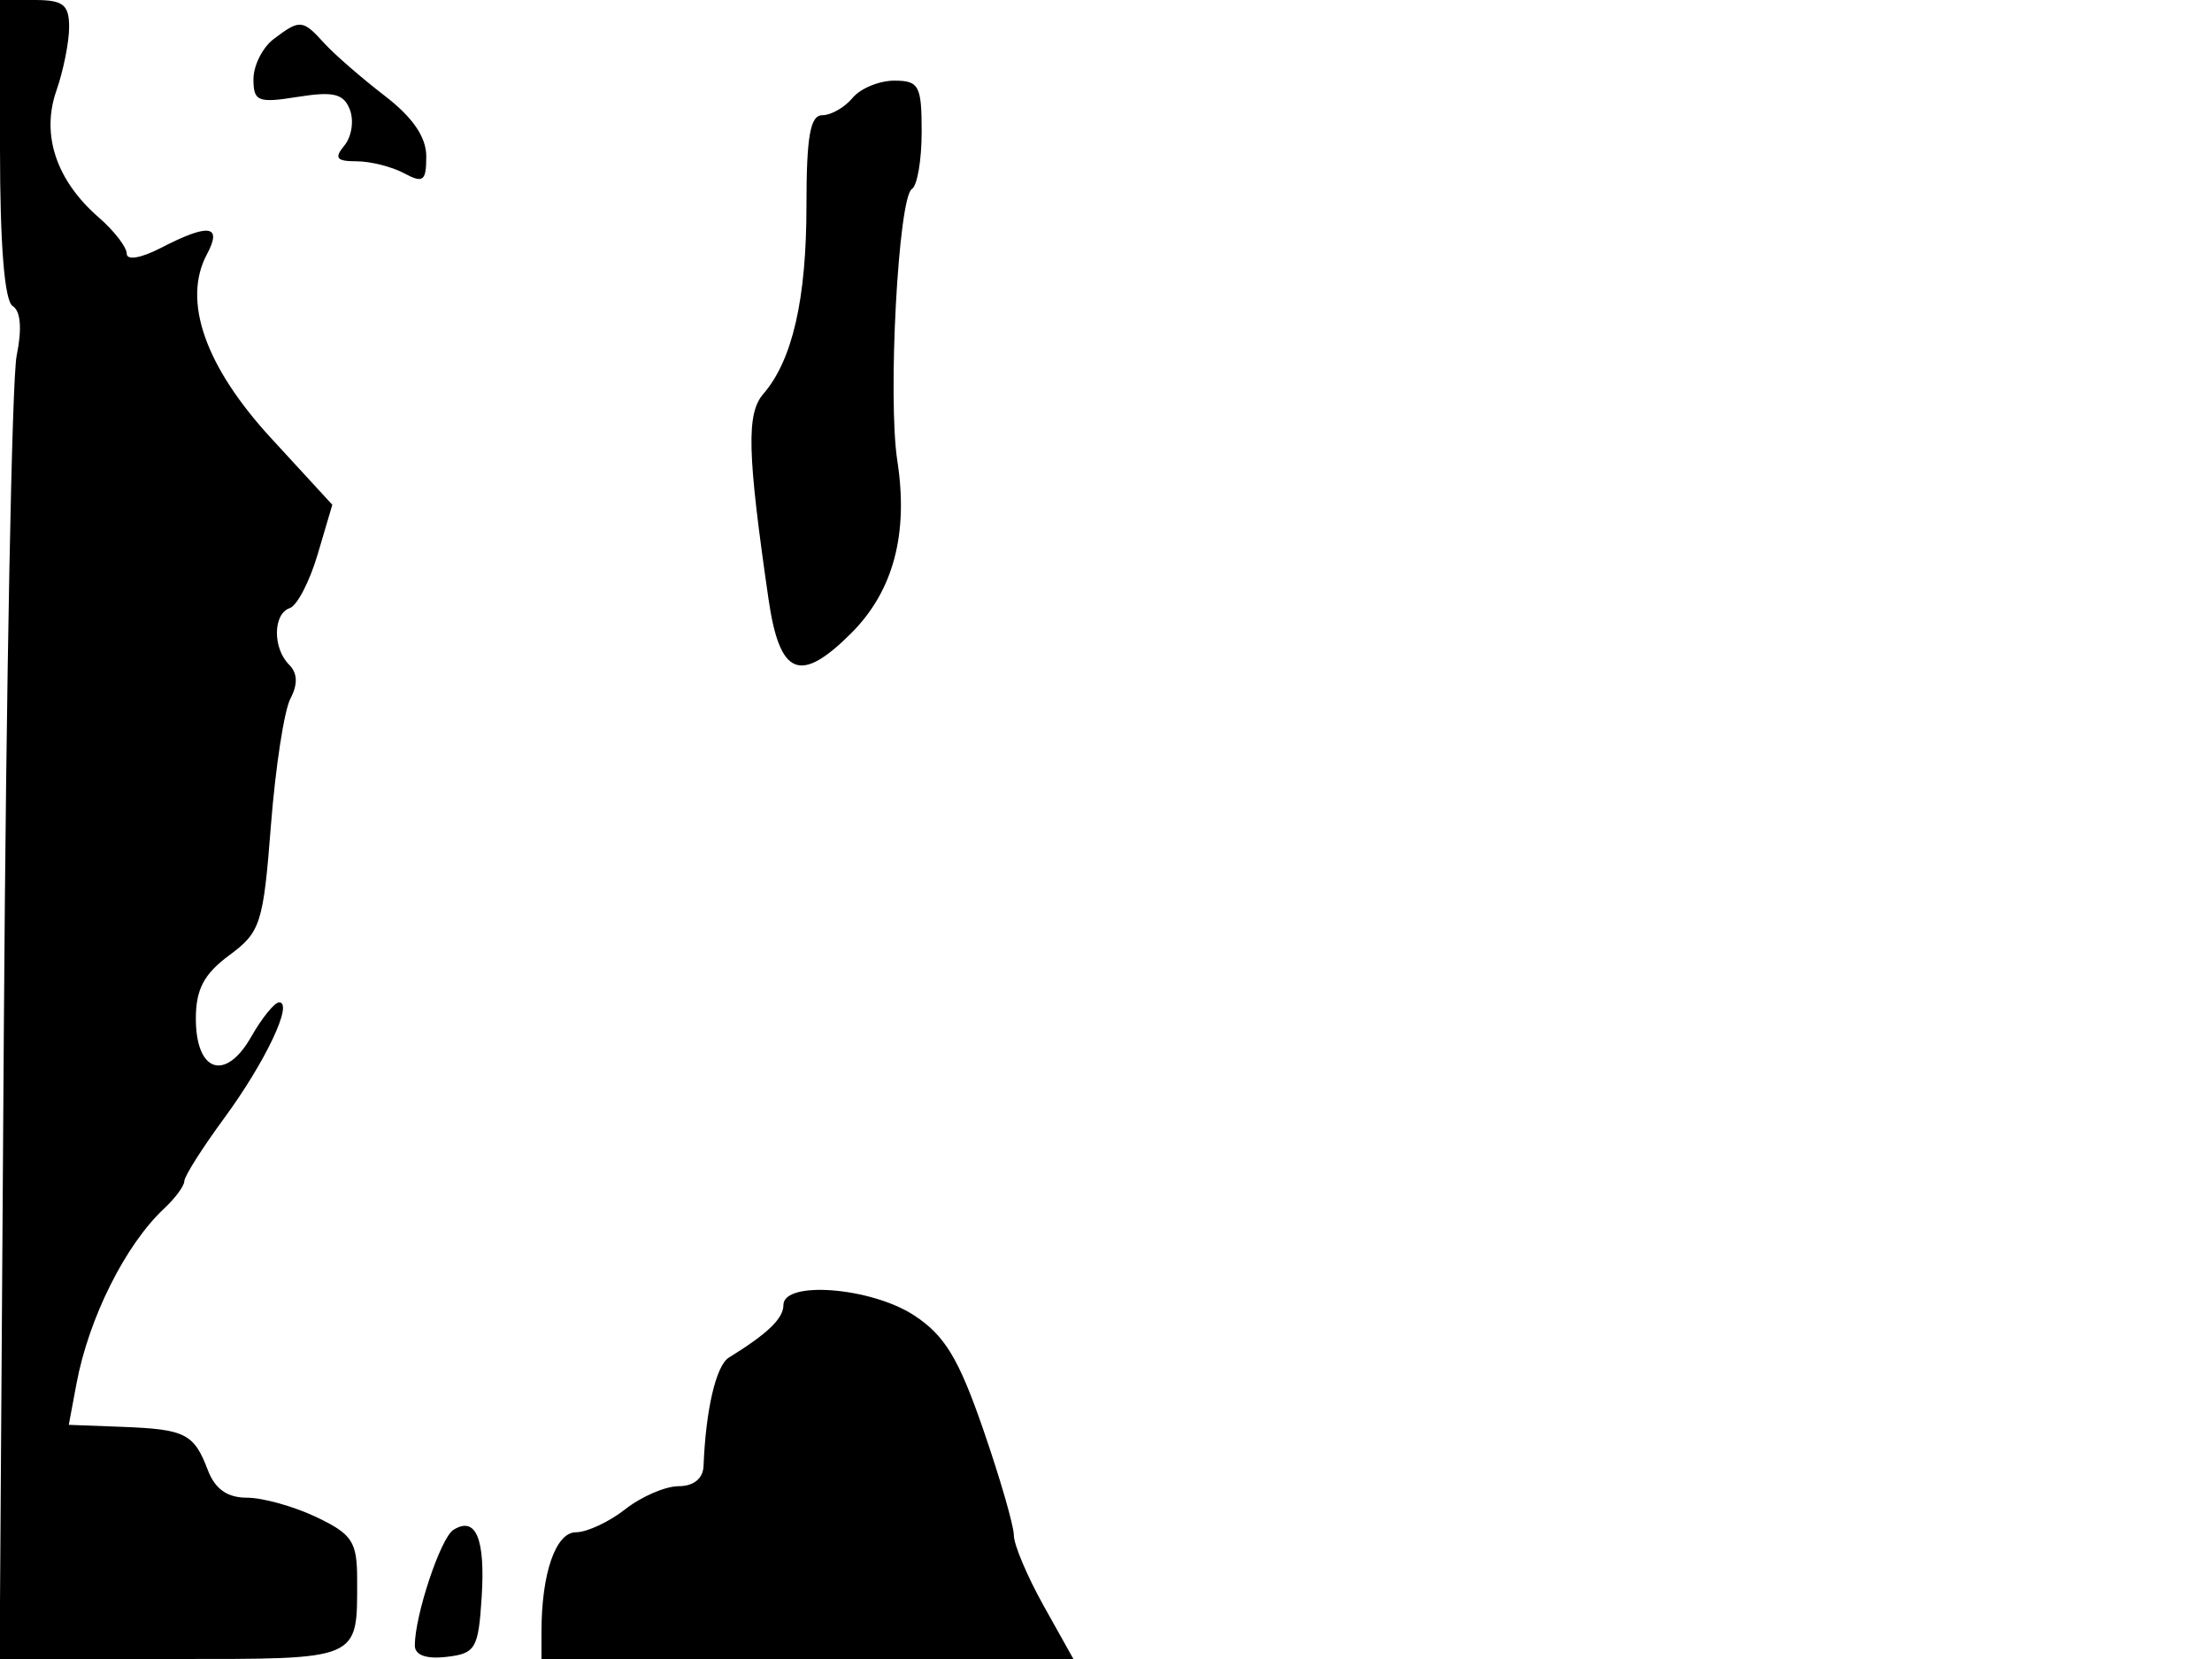 <svg xmlns="http://www.w3.org/2000/svg" width="192" height="144" viewBox="0 0 192 144" version="1.1">
	<path d="M 0 12.941 C 0 21.243, 0.393 26.125, 1.096 26.559 C 1.797 26.993, 1.923 28.542, 1.446 30.868 C 1.036 32.866, 0.536 59.137, 0.334 89.250 L -0.033 144 14.876 144 C 31.407 144, 31 144.174, 31 137.103 C 31 133.815, 30.579 133.170, 27.466 131.685 C 25.522 130.758, 22.811 130, 21.441 130 C 19.731 130, 18.664 129.247, 18.037 127.597 C 16.835 124.435, 16.085 124.057, 10.601 123.850 L 5.970 123.675 6.642 120.087 C 7.708 114.395, 10.902 108.018, 14.250 104.897 C 15.213 104, 16 102.928, 16 102.517 C 16 102.105, 17.557 99.647, 19.460 97.055 C 23.036 92.183, 25.496 86.995, 24.225 87.006 C 23.826 87.010, 22.736 88.355, 21.803 89.995 C 19.575 93.910, 17 93.067, 17 88.423 C 17 85.871, 17.700 84.542, 19.903 82.914 C 22.620 80.905, 22.852 80.183, 23.517 71.634 C 23.908 66.610, 24.668 61.664, 25.207 60.643 C 25.866 59.390, 25.829 58.429, 25.093 57.693 C 23.655 56.255, 23.693 53.269, 25.155 52.782 C 25.790 52.570, 26.880 50.465, 27.577 48.105 L 28.844 43.813 23.532 38.034 C 17.798 31.798, 15.808 26.096, 17.960 22.075 C 19.325 19.524, 18.135 19.362, 13.950 21.526 C 12.241 22.410, 11 22.617, 11 22.019 C 11 21.451, 9.908 20.037, 8.573 18.876 C 4.887 15.672, 3.559 11.704, 4.891 7.882 C 5.501 6.133, 6 3.644, 6 2.351 C 6 0.405, 5.483 0, 3 0 L 0 0 0 12.941 M 23.750 3.392 C 22.788 4.123, 22 5.689, 22 6.872 C 22 8.808, 22.385 8.962, 25.853 8.408 C 28.947 7.913, 29.837 8.133, 30.370 9.522 C 30.736 10.475, 30.522 11.871, 29.895 12.627 C 28.988 13.720, 29.201 14, 30.943 14 C 32.147 14, 34.002 14.466, 35.066 15.035 C 36.738 15.930, 37 15.732, 37 13.578 C 37 11.891, 35.826 10.183, 33.366 8.293 C 31.368 6.757, 29.018 4.713, 28.144 3.750 C 26.266 1.681, 26.030 1.661, 23.750 3.392 M 74 8.500 C 73.315 9.325, 72.135 10, 71.378 10 C 70.324 10, 70 11.849, 70 17.851 C 70 25.958, 68.787 31.261, 66.262 34.185 C 64.775 35.907, 64.858 39.248, 66.705 51.990 C 67.673 58.672, 69.443 59.403, 73.890 54.956 C 77.542 51.304, 78.868 46.342, 77.888 40 C 77.042 34.531, 77.975 17.133, 79.153 16.405 C 79.619 16.117, 80 13.884, 80 11.441 C 80 7.432, 79.769 7, 77.622 7 C 76.315 7, 74.685 7.675, 74 8.500 M 68 113.279 C 68 114.444, 66.627 115.765, 63.263 117.839 C 62.155 118.522, 61.255 122.380, 61.067 127.250 C 61.026 128.338, 60.208 129, 58.908 129 C 57.757 129, 55.671 129.900, 54.273 131 C 52.874 132.100, 50.947 133, 49.990 133 C 48.235 133, 47 136.563, 47 141.625 L 47 144 70.085 144 L 93.171 144 90.585 139.374 C 89.163 136.830, 88 134.076, 88 133.254 C 88 132.433, 86.801 128.294, 85.337 124.058 C 83.209 117.905, 82.005 115.918, 79.351 114.178 C 75.621 111.733, 68 111.130, 68 113.279 M 39.353 132.792 C 38.252 133.481, 36.017 140.177, 36.006 142.816 C 36.002 143.663, 36.981 144.020, 38.750 143.816 C 41.281 143.525, 41.525 143.111, 41.810 138.610 C 42.132 133.542, 41.300 131.571, 39.353 132.792" stroke="none" fill="black" fill-rule="evenodd"/>
</svg>